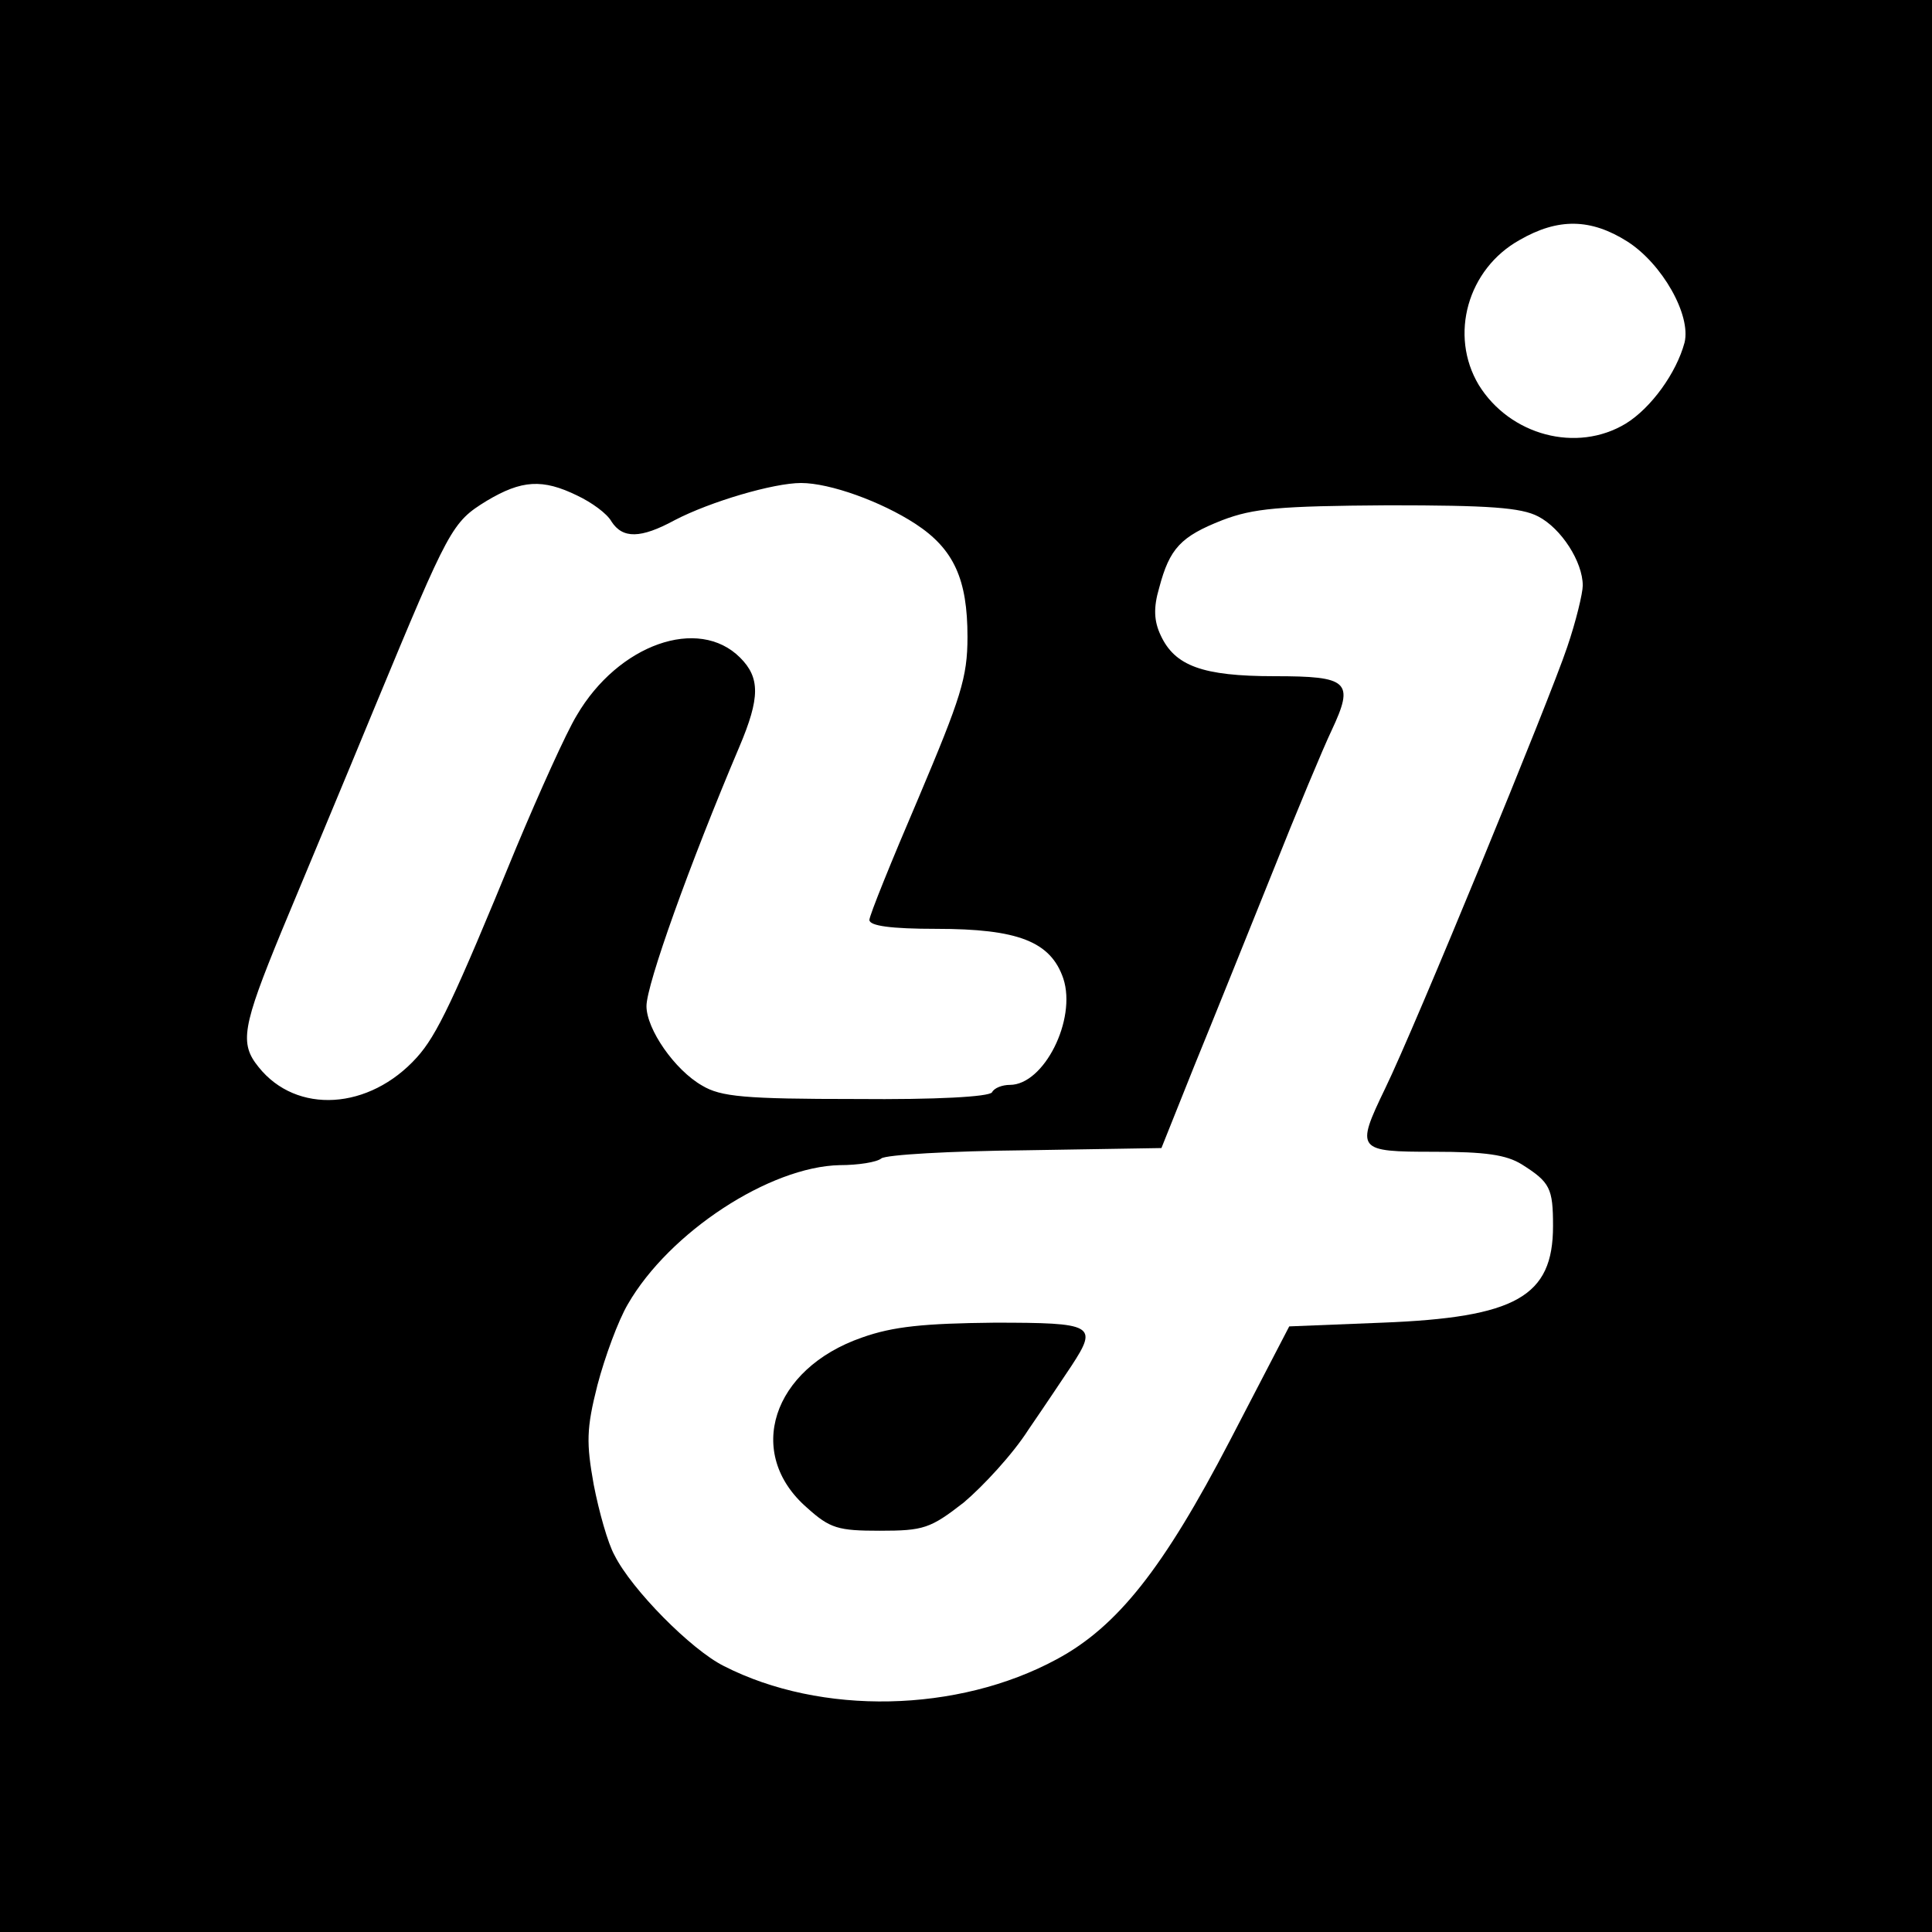 <?xml version="1.0" standalone="no"?>
<!DOCTYPE svg PUBLIC "-//W3C//DTD SVG 20010904//EN"
 "http://www.w3.org/TR/2001/REC-SVG-20010904/DTD/svg10.dtd">
<svg version="1.0" xmlns="http://www.w3.org/2000/svg"
 width="260pt" height="260pt" viewBox="0 0 260 260"
 preserveAspectRatio="xMidYMid meet">
<g transform="translate(0,260) scale(0.1,-0.1)"
fill="#000000" stroke="none">
<path d="M0 1300 l0 -1300 1300 0 1300 0 0 1300 0 1300 -1300 0 -1300 0 0
-1300z m2190 975 c47 -30 86 -99 77 -136 -11 -41 -45 -88 -79 -109 -66 -40
-156 -16 -198 52 -40 67 -15 156 55 195 52 30 96 29 145 -2z m-1413 -342 c19
-9 40 -24 46 -35 15 -23 39 -23 85 2 48 25 133 50 170 50 39 0 108 -25 154
-55 52 -34 70 -75 70 -152 0 -55 -9 -82 -66 -217 -36 -84 -66 -158 -66 -164 0
-8 29 -12 90 -12 110 0 154 -17 171 -67 18 -55 -26 -143 -72 -143 -10 0 -21
-4 -24 -10 -4 -6 -75 -10 -183 -9 -150 0 -182 3 -207 18 -37 21 -75 76 -75
107 0 29 58 191 125 349 28 66 28 93 1 120 -56 56 -164 18 -220 -78 -14 -23
-50 -103 -81 -177 -85 -207 -107 -253 -134 -283 -64 -71 -162 -77 -213 -13
-26 32 -22 54 31 183 27 65 84 201 126 303 100 241 103 247 150 276 47 28 75
30 122 7z m1293 -28 c31 -16 60 -61 60 -93 0 -10 -9 -48 -21 -83 -23 -69 -205
-512 -245 -594 -40 -83 -38 -85 66 -85 69 0 97 -4 118 -17 38 -24 42 -32 42
-83 0 -95 -50 -123 -230 -130 l-125 -5 -80 -154 c-89 -171 -151 -250 -233
-294 -133 -72 -317 -76 -448 -9 -44 22 -124 103 -147 149 -9 16 -21 59 -28 95
-10 56 -10 75 5 134 10 38 28 87 41 109 56 97 191 185 285 187 25 0 50 4 56 9
6 5 93 10 194 11 l183 3 44 110 c25 61 72 178 105 260 33 83 69 169 80 192 31
66 23 73 -77 73 -97 0 -134 14 -153 55 -9 19 -10 37 -2 64 14 53 29 69 85 91
42 16 76 19 223 20 136 0 179 -3 202 -15z"/>
<path d="M1160 800 c-121 -42 -158 -156 -74 -229 31 -28 42 -31 98 -31 59 0
68 3 113 38 26 22 66 65 87 98 22 32 48 71 58 86 36 55 30 58 -104 58 -94 -1
-136 -5 -178 -20z"/>
</g>
</svg>
